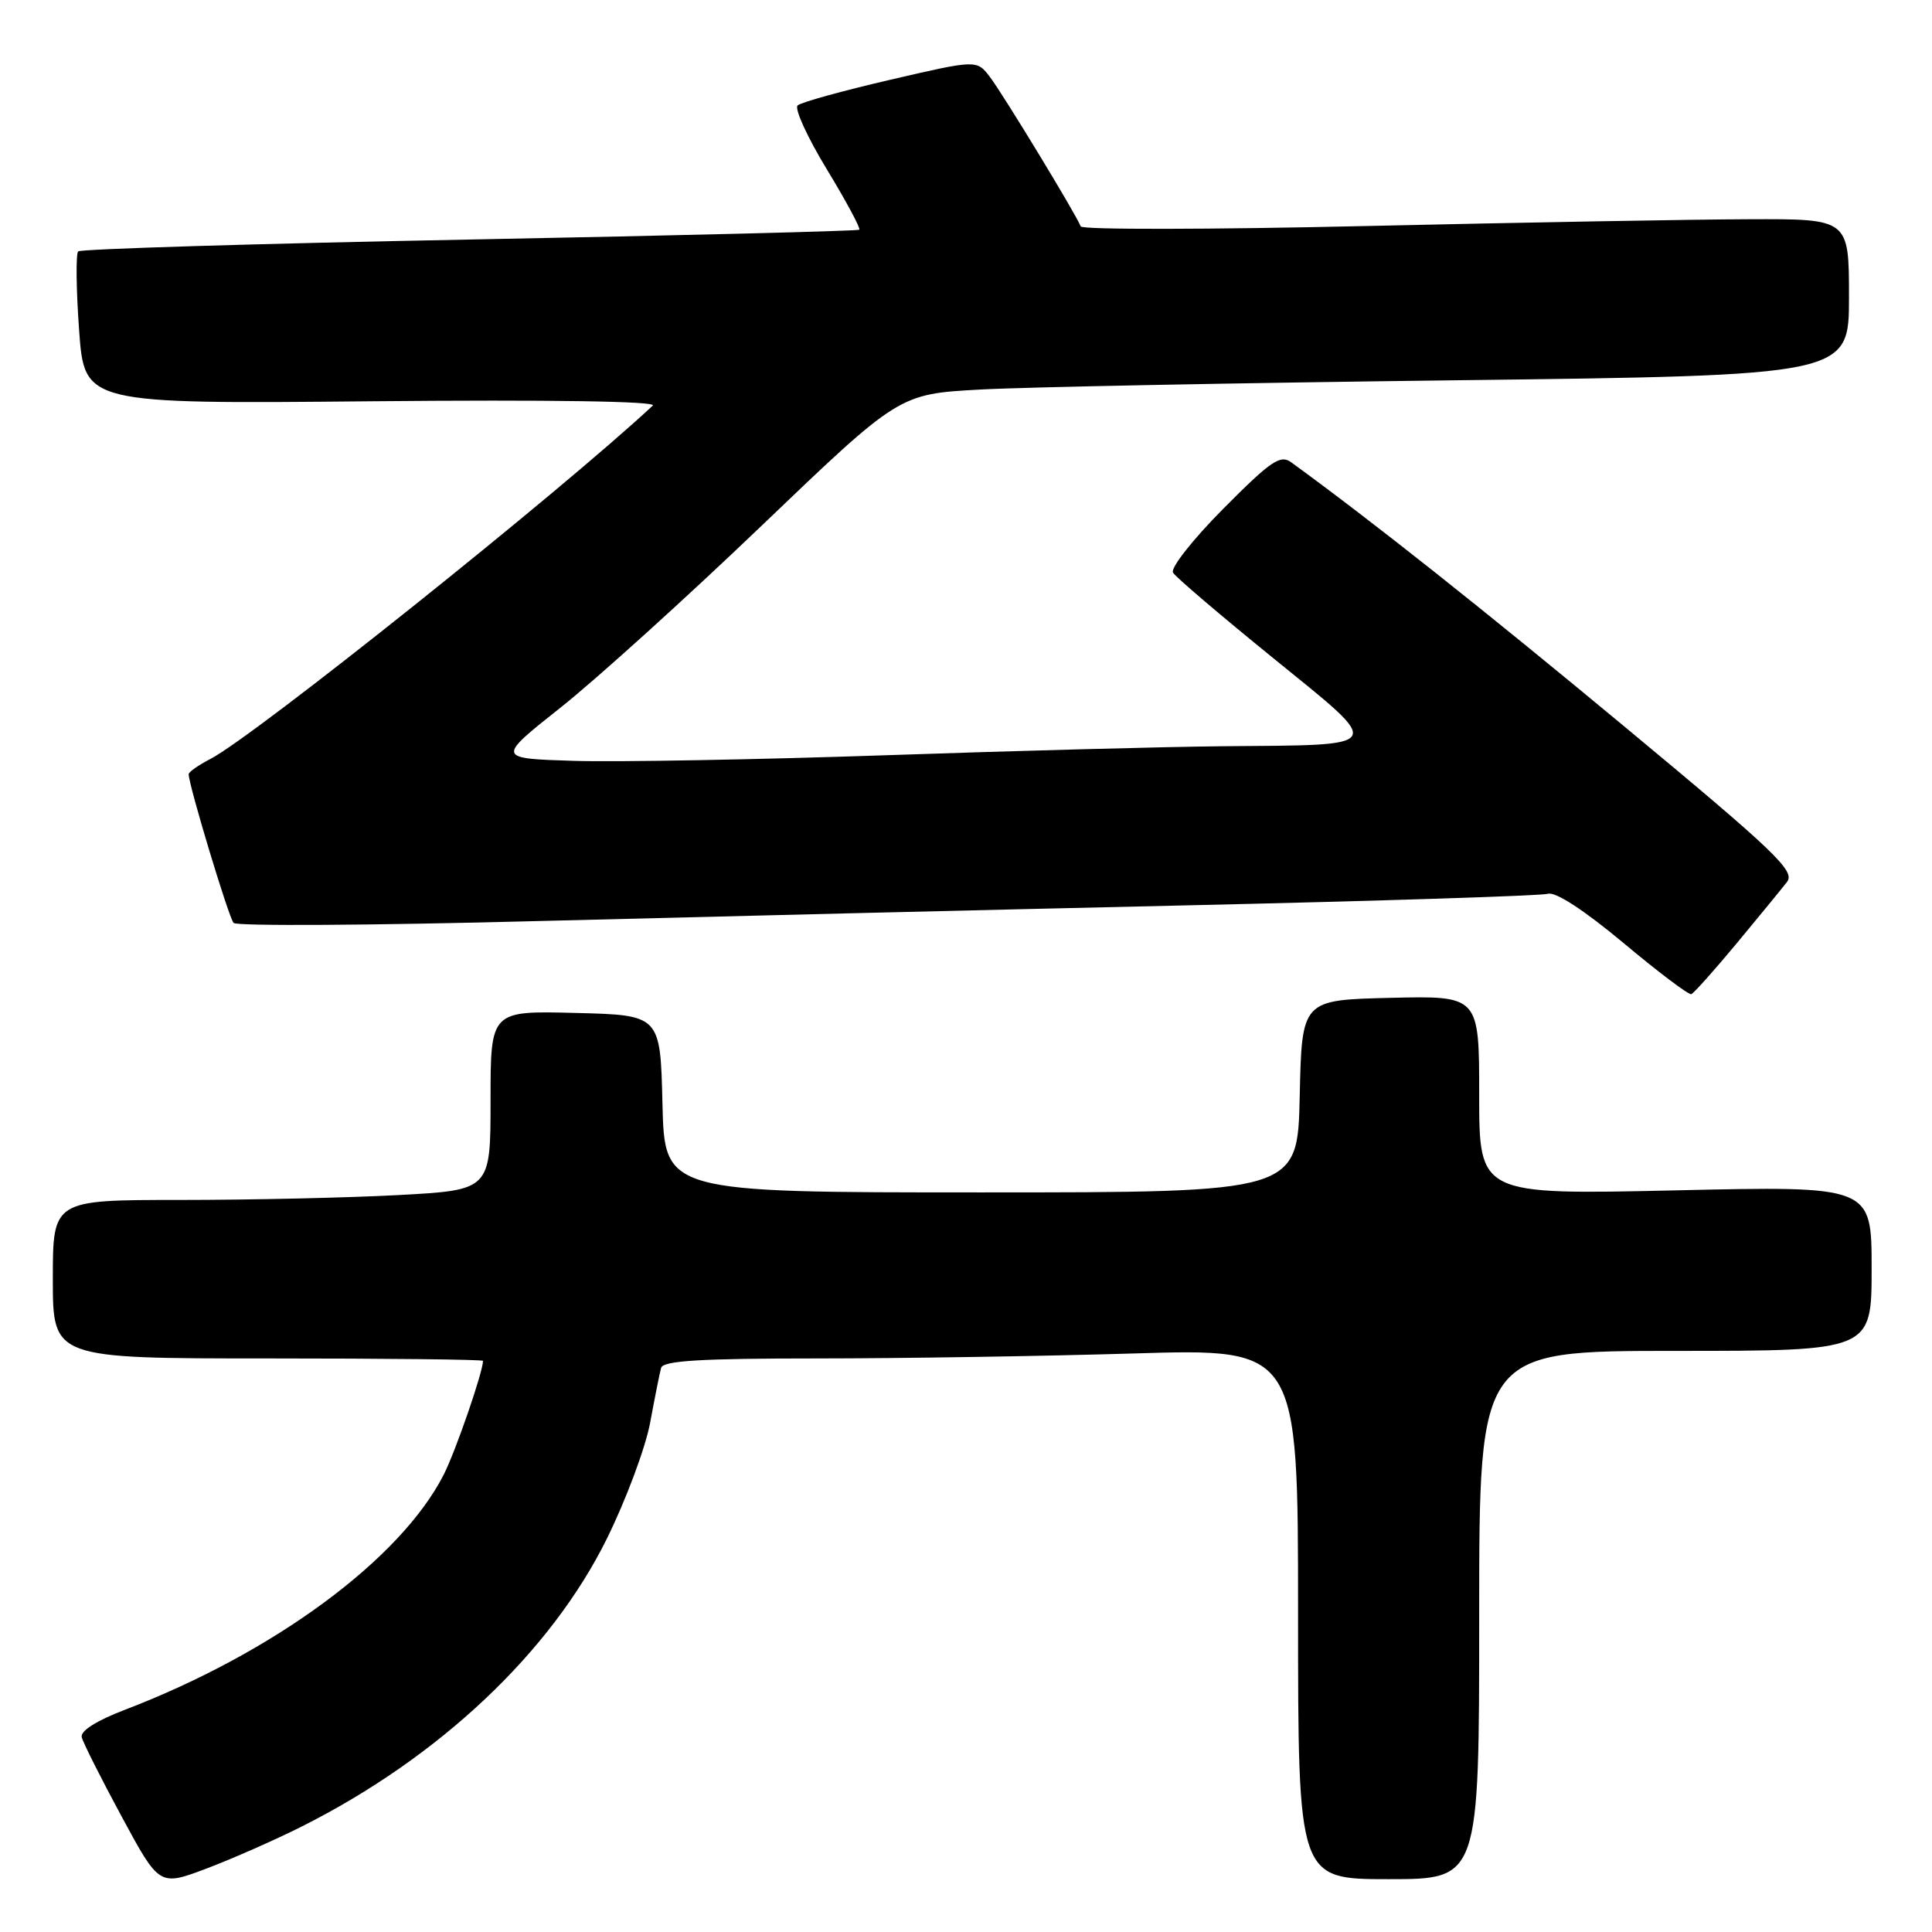 <?xml version="1.0" encoding="UTF-8" standalone="no"?>
<!DOCTYPE svg PUBLIC "-//W3C//DTD SVG 1.1//EN" "http://www.w3.org/Graphics/SVG/1.1/DTD/svg11.dtd" >
<svg xmlns="http://www.w3.org/2000/svg" xmlns:xlink="http://www.w3.org/1999/xlink" version="1.1" viewBox="0 0 256 256">
 <g >
 <path fill="currentColor"
d=" M 40.01 242.01 C 58.23 232.84 72.99 218.91 80.42 203.87 C 82.96 198.72 85.54 191.80 86.15 188.50 C 86.76 185.20 87.41 181.94 87.60 181.25 C 87.86 180.30 92.84 180.00 108.22 180.00 C 119.37 180.00 138.29 179.70 150.25 179.34 C 172.00 178.68 172.00 178.68 172.00 213.84 C 172.00 249.00 172.00 249.00 184.00 249.00 C 196.00 249.00 196.00 249.00 196.00 214.00 C 196.00 179.00 196.00 179.00 222.00 179.00 C 248.00 179.00 248.00 179.00 248.00 168.07 C 248.00 157.14 248.00 157.14 222.00 157.73 C 196.00 158.31 196.00 158.31 196.00 145.12 C 196.00 131.94 196.00 131.94 184.25 132.22 C 172.50 132.50 172.50 132.50 172.22 145.25 C 171.94 158.00 171.94 158.00 130.00 158.00 C 88.06 158.00 88.06 158.00 87.78 146.25 C 87.50 134.50 87.50 134.50 76.25 134.22 C 65.00 133.93 65.00 133.93 65.00 145.81 C 65.00 157.69 65.00 157.69 52.84 158.35 C 46.16 158.71 33.11 159.00 23.84 159.00 C 7.00 159.00 7.00 159.00 7.00 169.50 C 7.00 180.00 7.00 180.00 35.50 180.00 C 51.18 180.00 64.00 180.14 64.00 180.32 C 64.00 181.79 60.37 192.30 58.80 195.39 C 53.08 206.62 36.25 219.03 16.51 226.57 C 12.79 227.99 10.62 229.37 10.83 230.18 C 11.00 230.91 13.39 235.65 16.13 240.72 C 21.11 249.94 21.11 249.94 27.32 247.61 C 30.73 246.32 36.45 243.80 40.01 242.01 Z  M 230.12 125.00 C 233.09 121.42 236.09 117.76 236.79 116.86 C 237.91 115.42 235.26 112.89 215.28 96.30 C 196.43 80.65 181.98 69.19 171.11 61.27 C 169.65 60.20 168.42 61.04 162.09 67.41 C 158.04 71.49 155.06 75.28 155.43 75.88 C 155.79 76.48 161.78 81.58 168.74 87.23 C 183.59 99.29 183.93 98.69 162.00 98.88 C 154.57 98.95 134.55 99.48 117.50 100.07 C 100.45 100.65 81.83 100.99 76.13 100.82 C 65.77 100.50 65.77 100.50 74.30 93.74 C 78.99 90.02 91.00 79.16 100.98 69.60 C 119.14 52.21 119.14 52.21 129.82 51.62 C 135.69 51.29 164.01 50.74 192.75 50.39 C 245.00 49.75 245.00 49.75 245.00 39.37 C 245.00 29.00 245.00 29.00 231.75 29.05 C 224.46 29.07 201.62 29.48 181.00 29.95 C 160.38 30.42 143.36 30.45 143.20 30.00 C 142.64 28.49 132.93 12.51 131.17 10.20 C 129.42 7.91 129.42 7.91 117.96 10.57 C 111.66 12.03 106.13 13.56 105.69 13.97 C 105.24 14.39 106.98 18.19 109.55 22.42 C 112.12 26.65 114.06 30.26 113.86 30.44 C 113.66 30.61 90.42 31.20 62.22 31.74 C 34.02 32.28 10.68 32.99 10.36 33.31 C 10.04 33.63 10.09 38.31 10.48 43.71 C 11.18 53.53 11.18 53.53 49.34 53.17 C 72.94 52.95 87.12 53.17 86.50 53.74 C 74.19 65.21 33.70 97.55 27.89 100.56 C 26.30 101.38 25.00 102.29 25.00 102.59 C 25.00 104.01 30.31 121.60 30.95 122.29 C 31.35 122.73 49.42 122.62 71.09 122.05 C 92.77 121.49 131.43 120.55 157.00 119.97 C 182.57 119.39 204.23 118.70 205.12 118.43 C 206.12 118.13 209.94 120.63 215.12 124.95 C 219.73 128.81 223.77 131.86 224.11 131.73 C 224.45 131.60 227.15 128.57 230.12 125.00 Z "/>
</g>
</svg>